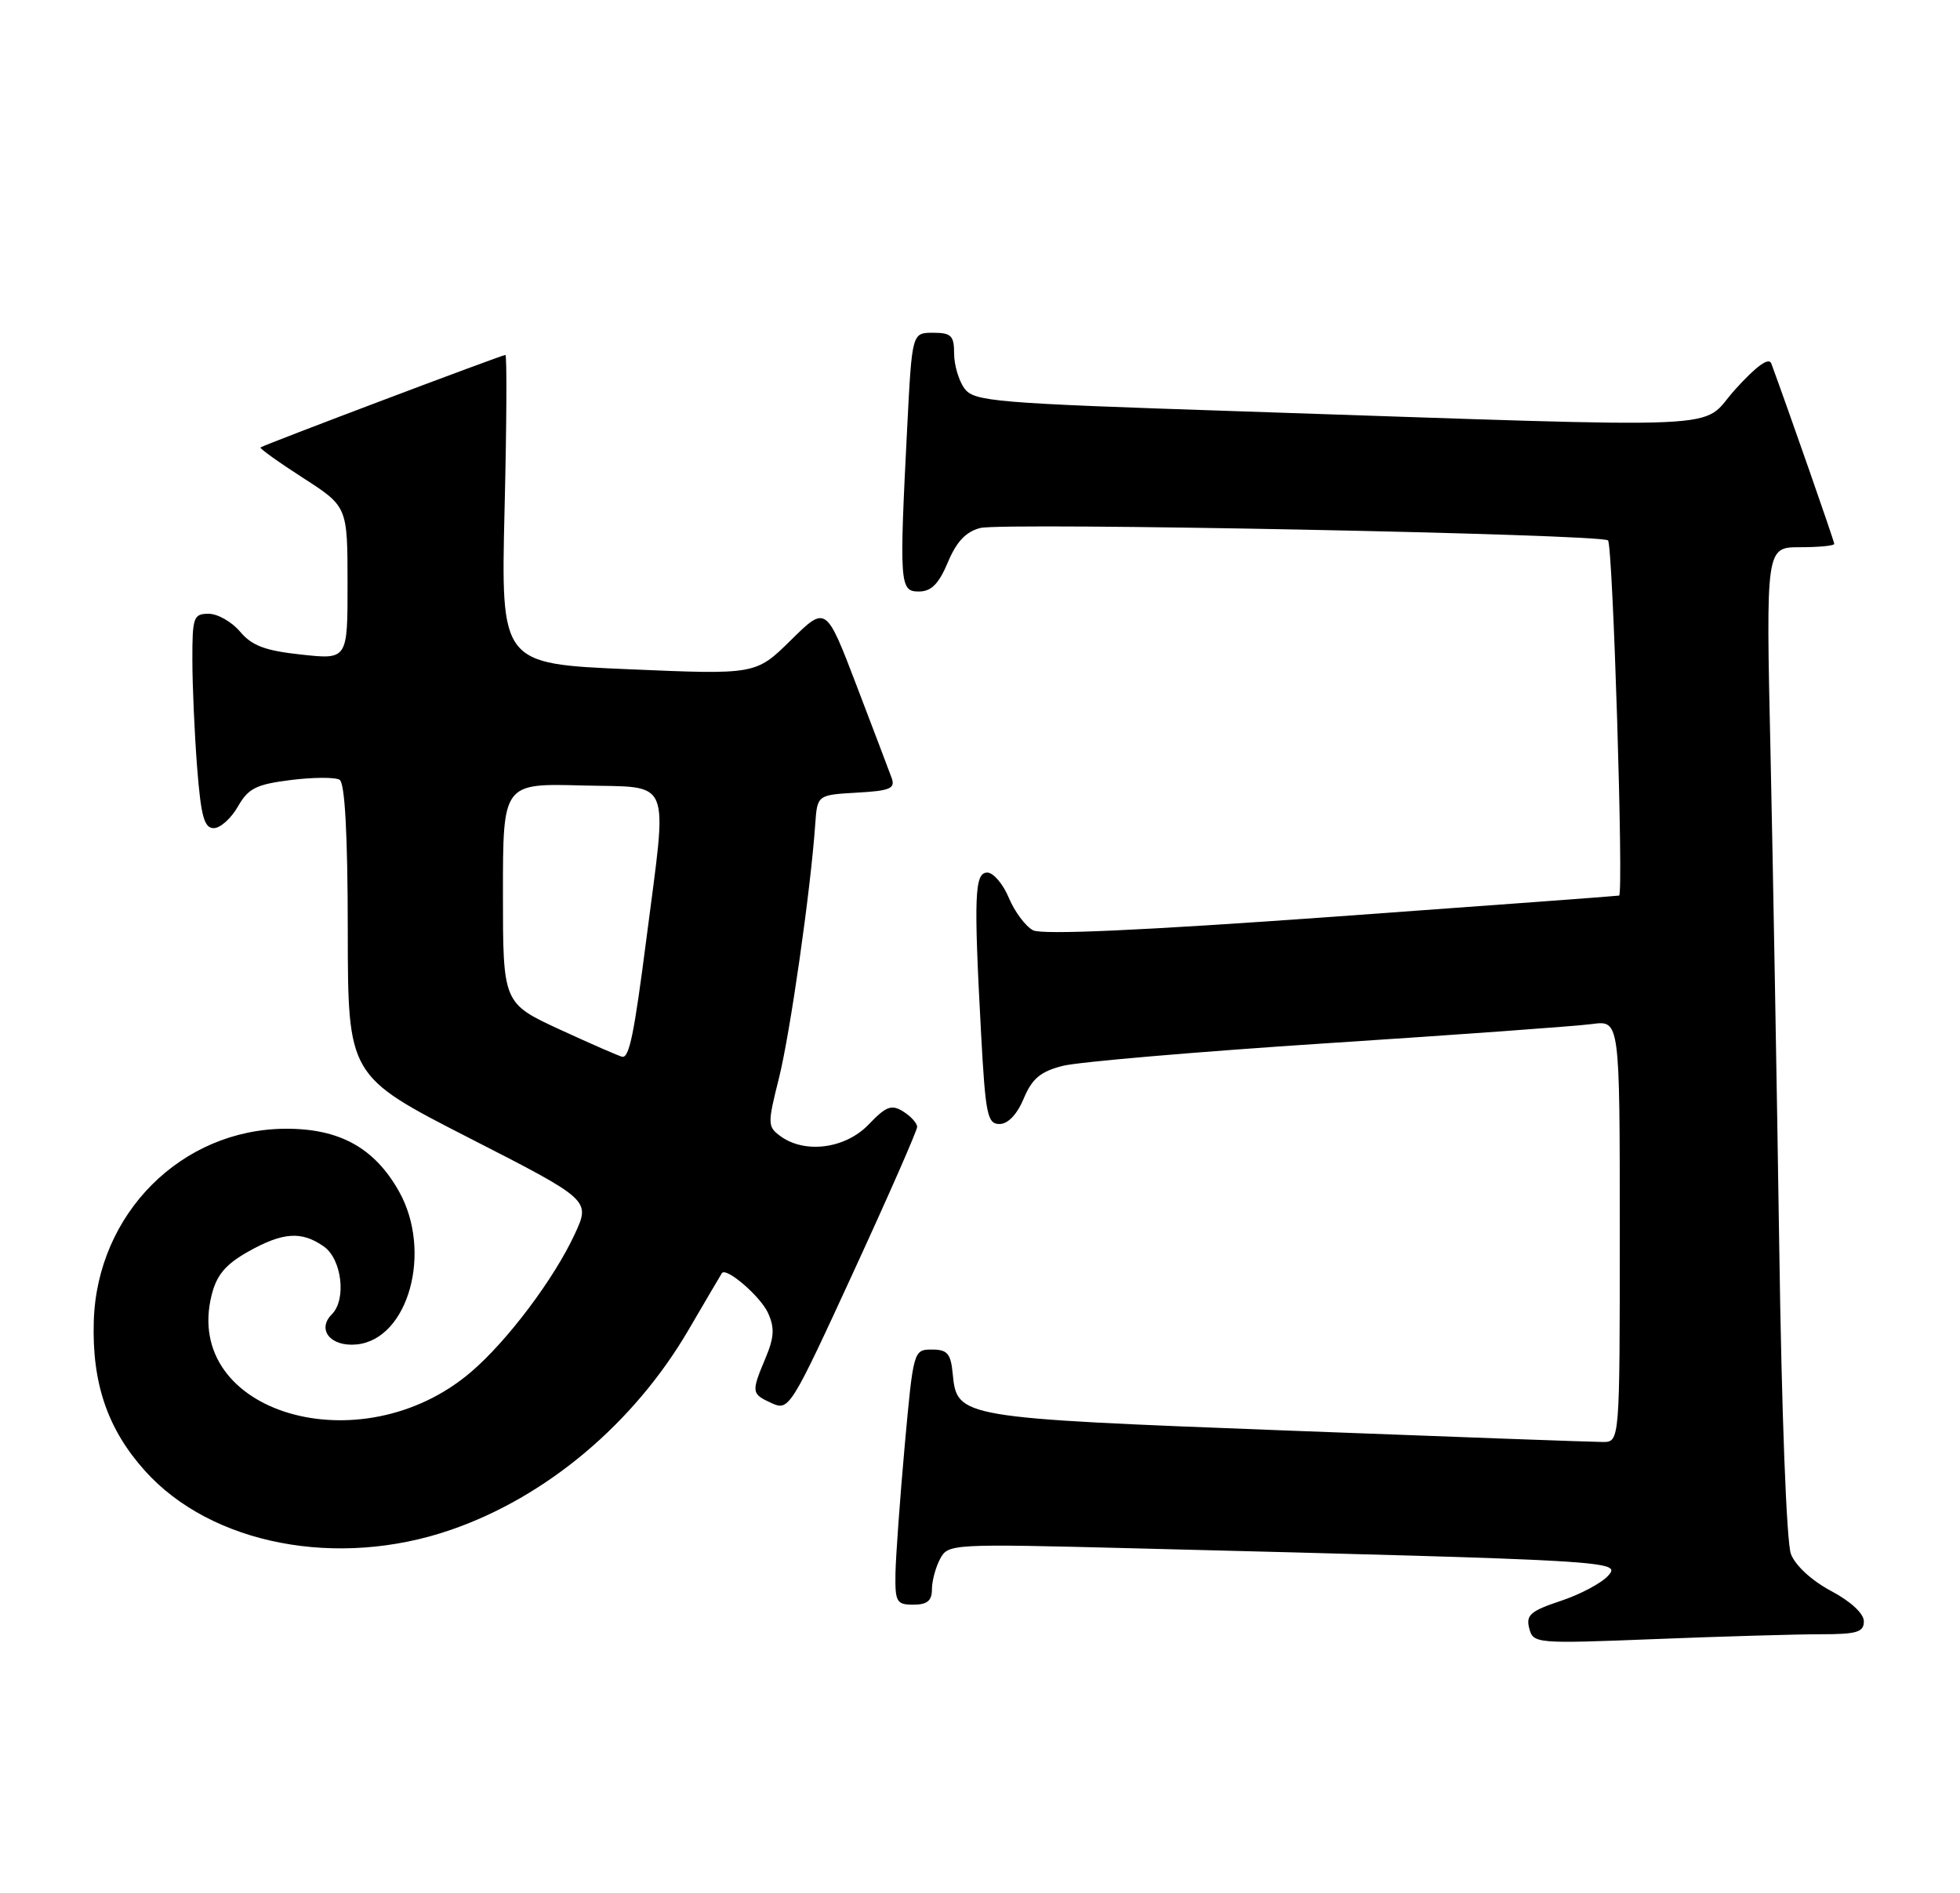 <?xml version="1.0" encoding="UTF-8" standalone="no"?>
<!DOCTYPE svg PUBLIC "-//W3C//DTD SVG 1.1//EN" "http://www.w3.org/Graphics/SVG/1.1/DTD/svg11.dtd" >
<svg xmlns="http://www.w3.org/2000/svg" xmlns:xlink="http://www.w3.org/1999/xlink" version="1.1" viewBox="0 0 265 256">
 <g >
 <path fill="currentColor"
d=" M 246.16 221.00 C 251.06 221.00 252.00 220.72 252.00 219.25 C 252.00 218.20 250.23 216.56 247.58 215.15 C 244.98 213.77 242.74 211.72 242.14 210.15 C 241.55 208.61 240.88 191.15 240.56 168.50 C 240.24 147.05 239.71 117.01 239.38 101.75 C 238.76 74.00 238.76 74.00 243.38 74.00 C 245.92 74.00 248.00 73.80 248.00 73.55 C 248.00 73.19 241.85 55.58 239.49 49.16 C 239.16 48.27 237.50 49.47 234.61 52.66 C 229.58 58.21 236.46 57.91 167.62 55.62 C 134.29 54.52 131.69 54.30 130.39 52.52 C 129.63 51.48 129.00 49.35 129.00 47.81 C 129.00 45.39 128.61 45.00 126.15 45.00 C 123.31 45.00 123.31 45.00 122.66 57.75 C 121.57 79.09 121.64 80.00 124.25 79.99 C 125.92 79.98 126.93 78.96 128.16 76.03 C 129.33 73.23 130.61 71.89 132.54 71.40 C 135.68 70.61 216.55 72.21 217.41 73.08 C 218.07 73.73 219.54 120.94 218.91 121.11 C 218.68 121.17 201.18 122.46 180.00 123.99 C 154.39 125.83 140.89 126.44 139.67 125.80 C 138.66 125.27 137.19 123.30 136.40 121.42 C 135.62 119.54 134.30 118.00 133.49 118.00 C 131.76 118.00 131.64 121.08 132.65 139.84 C 133.24 150.73 133.50 152.00 135.14 152.00 C 136.28 152.00 137.51 150.71 138.41 148.56 C 139.54 145.86 140.67 144.91 143.67 144.14 C 145.78 143.60 161.90 142.22 179.50 141.07 C 197.10 139.93 213.19 138.76 215.25 138.48 C 219.00 137.98 219.00 137.98 219.00 166.49 C 219.00 195.00 219.00 195.00 216.70 195.00 C 215.43 195.00 196.20 194.30 173.95 193.45 C 129.58 191.75 129.39 191.72 128.81 185.77 C 128.55 183.03 128.09 182.50 126.00 182.50 C 123.52 182.50 123.49 182.61 122.32 195.50 C 121.68 202.65 121.12 210.41 121.07 212.75 C 121.01 216.64 121.21 217.00 123.50 217.00 C 125.36 217.00 126.00 216.47 126.00 214.93 C 126.00 213.80 126.50 211.94 127.11 210.80 C 128.19 208.77 128.64 208.75 153.36 209.38 C 218.46 211.03 219.24 211.08 217.42 213.09 C 216.51 214.10 213.62 215.63 210.99 216.50 C 206.93 217.85 206.29 218.41 206.76 220.20 C 207.30 222.26 207.61 222.29 223.82 221.65 C 232.89 221.29 242.95 221.00 246.16 221.00 Z  M 60.93 206.89 C 73.87 202.44 85.70 192.49 93.08 179.86 C 95.45 175.81 97.48 172.35 97.60 172.17 C 98.18 171.31 102.82 175.31 103.84 177.55 C 104.75 179.55 104.68 180.84 103.50 183.66 C 101.55 188.31 101.58 188.49 104.36 189.76 C 106.67 190.81 106.93 190.40 115.36 172.07 C 120.11 161.75 124.00 152.89 124.00 152.39 C 124.00 151.89 123.15 150.95 122.12 150.31 C 120.54 149.32 119.81 149.59 117.44 152.07 C 114.30 155.34 108.84 156.06 105.53 153.65 C 103.77 152.36 103.76 152.00 105.31 145.83 C 106.83 139.76 109.60 120.43 110.22 111.50 C 110.50 107.50 110.50 107.50 115.84 107.19 C 120.36 106.94 121.08 106.63 120.55 105.19 C 120.21 104.26 118.08 98.64 115.81 92.70 C 111.68 81.89 111.68 81.89 106.94 86.56 C 102.19 91.24 102.19 91.24 84.96 90.50 C 67.72 89.76 67.72 89.76 68.22 68.88 C 68.50 57.40 68.55 48.00 68.33 48.00 C 67.85 48.00 35.63 60.17 35.22 60.51 C 35.06 60.63 37.64 62.48 40.96 64.62 C 46.98 68.50 46.98 68.50 46.99 78.85 C 47.00 89.20 47.00 89.20 40.75 88.52 C 35.86 88.00 34.06 87.32 32.46 85.42 C 31.34 84.09 29.43 83.00 28.21 83.00 C 26.16 83.00 26.00 83.46 26.01 89.25 C 26.01 92.69 26.30 99.21 26.65 103.75 C 27.17 110.39 27.61 112.00 28.90 111.99 C 29.78 111.99 31.24 110.68 32.16 109.08 C 33.57 106.60 34.63 106.07 39.33 105.48 C 42.37 105.10 45.33 105.09 45.92 105.45 C 46.63 105.89 47.01 112.86 47.02 125.81 C 47.04 145.50 47.04 145.50 63.44 153.89 C 79.84 162.28 79.84 162.28 77.71 166.89 C 74.91 172.94 68.61 181.32 63.70 185.52 C 48.82 198.26 24.63 191.10 28.61 175.14 C 29.28 172.44 30.49 170.99 33.50 169.29 C 38.23 166.62 40.76 166.44 43.78 168.56 C 46.22 170.27 46.87 175.73 44.87 177.73 C 42.79 179.81 44.71 182.15 48.21 181.81 C 55.22 181.13 58.51 169.25 53.95 161.12 C 50.64 155.23 45.93 152.62 38.66 152.64 C 24.54 152.68 13.12 164.12 12.68 178.66 C 12.42 187.06 14.55 193.29 19.62 198.92 C 28.56 208.87 45.63 212.17 60.93 206.89 Z  M 75.75 139.25 C 68.00 135.67 68.00 135.67 68.00 120.80 C 68.00 105.93 68.00 105.93 78.73 106.22 C 91.04 106.54 90.26 104.67 87.39 127.00 C 85.74 139.83 85.08 143.04 84.14 142.91 C 83.79 142.86 80.01 141.21 75.75 139.25 Z "/>
</g>
</svg>